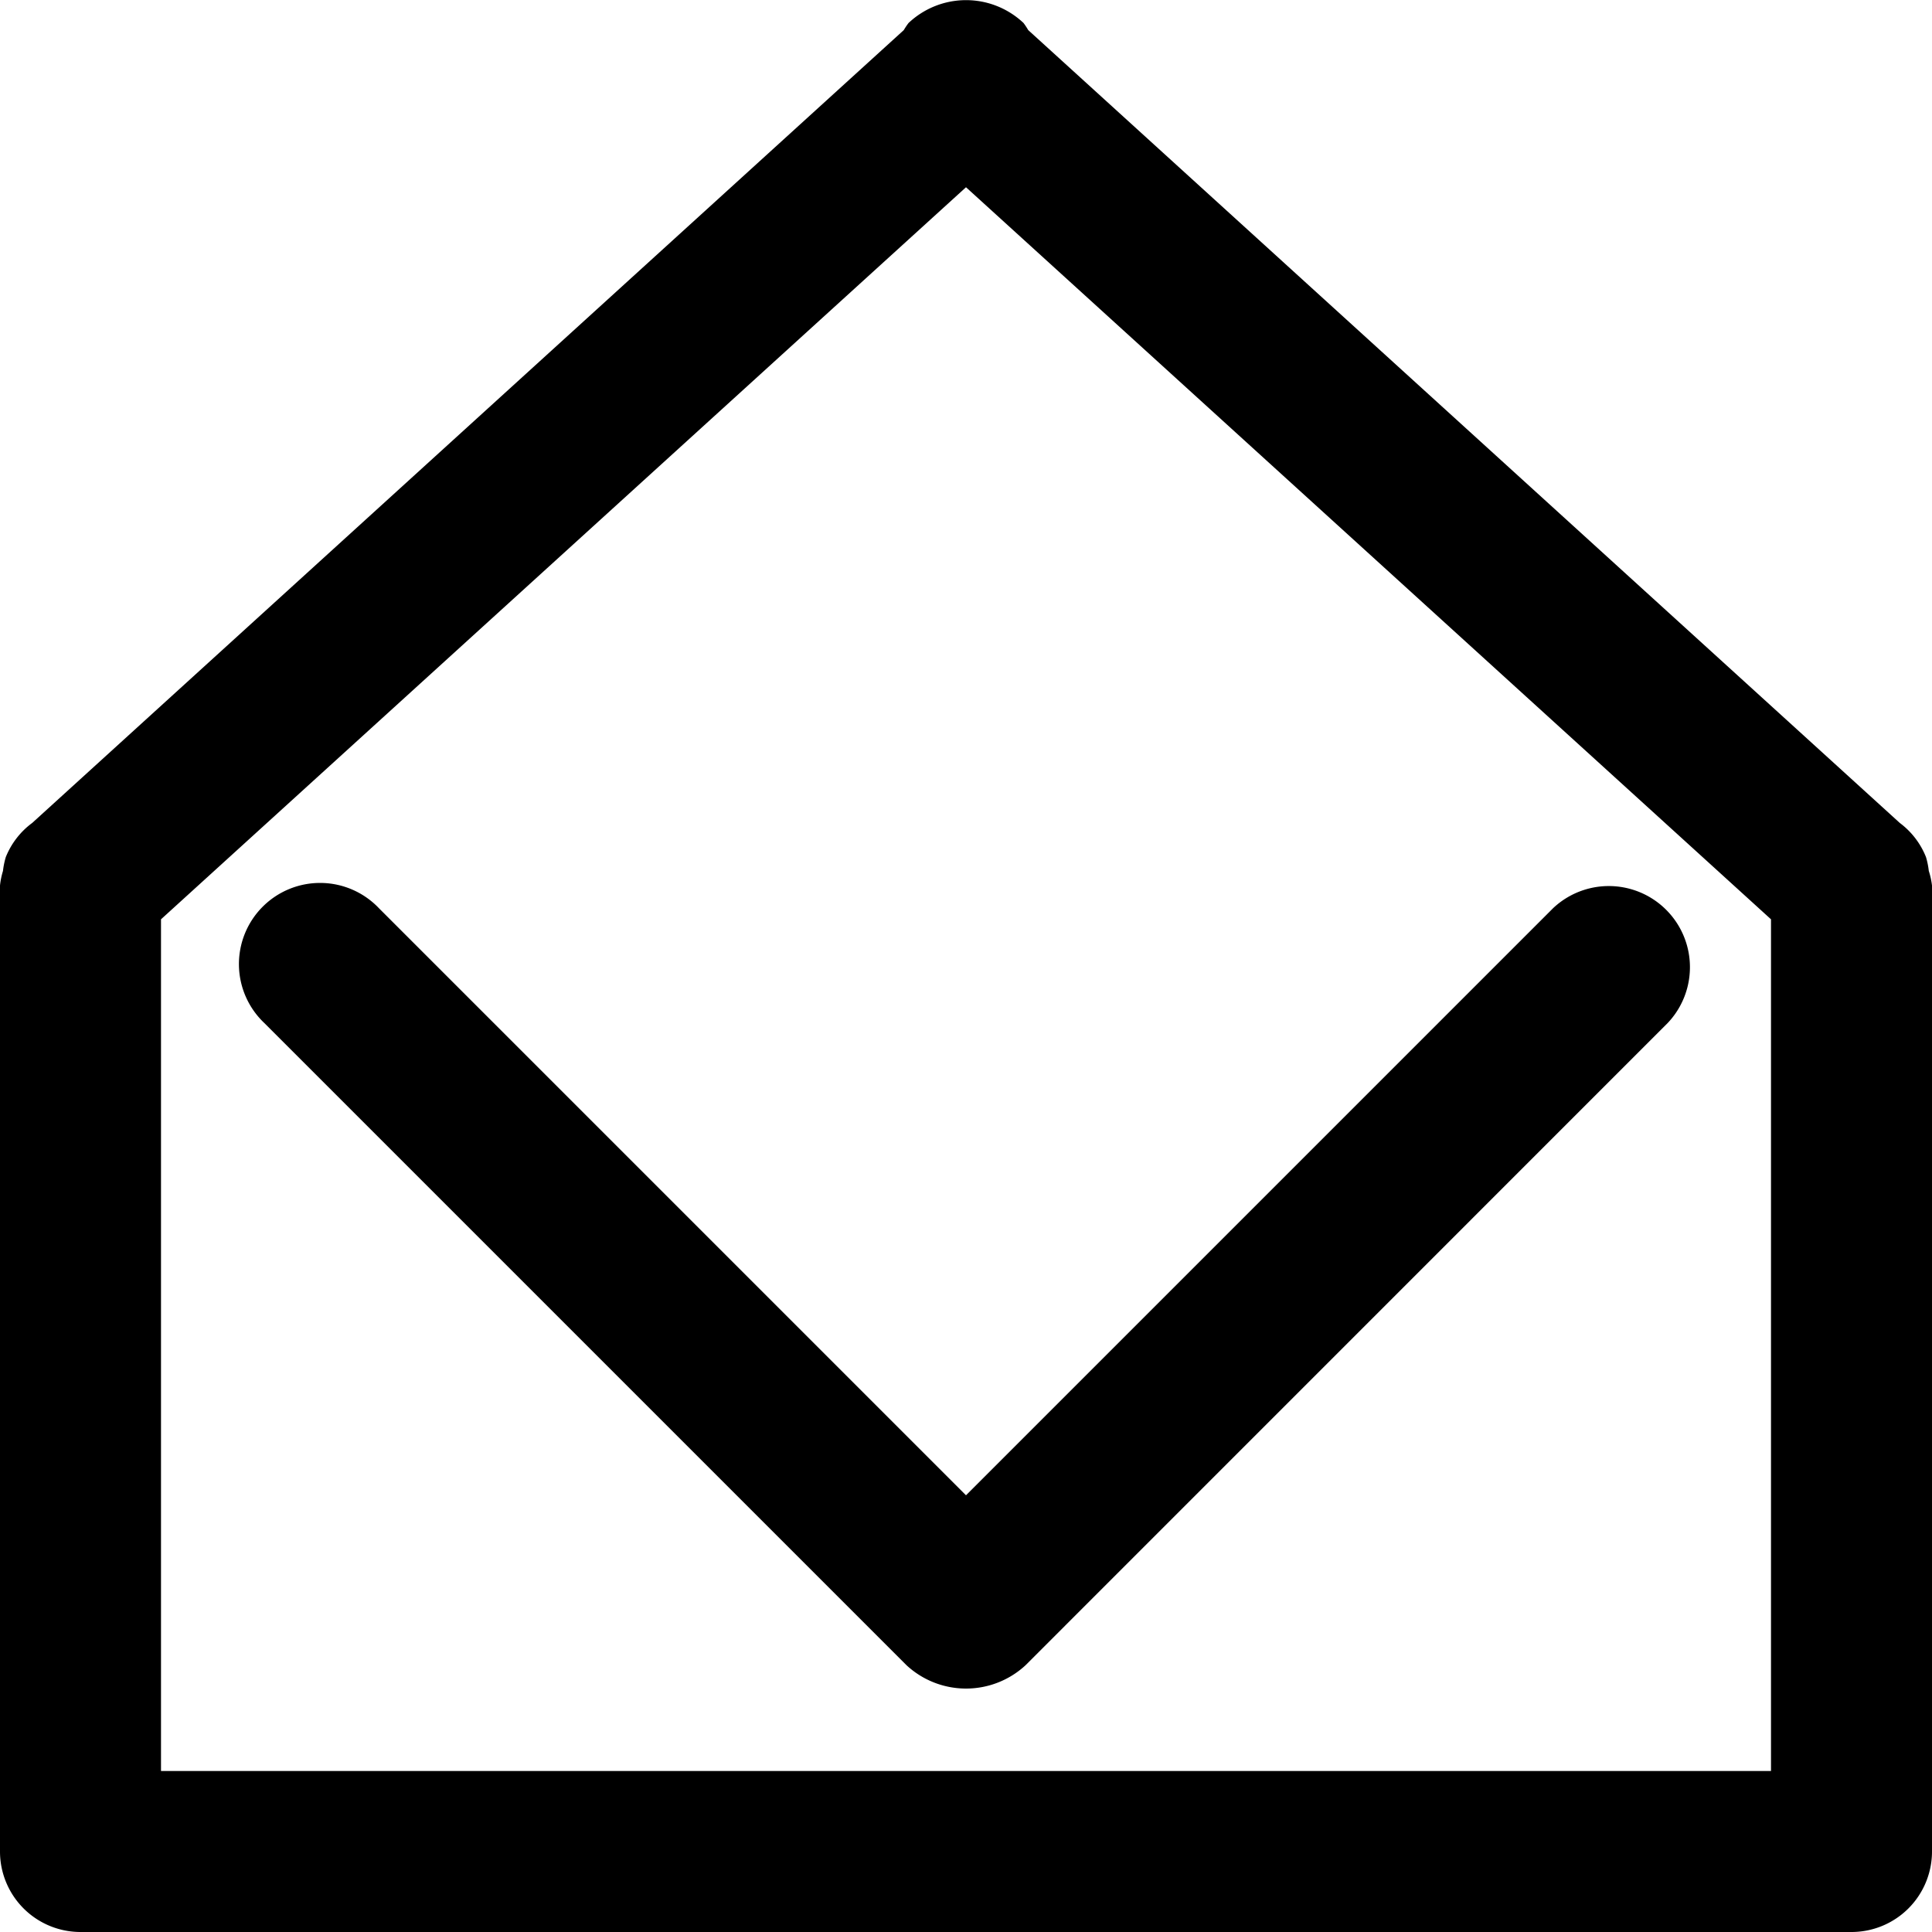 <svg xmlns="http://www.w3.org/2000/svg" width="24" height="24" viewBox="0 0 24 24">
  <defs>
    <style>
      .cls-1 {
        fill-rule: evenodd;
      }
    </style>
  </defs>
  <path id="envelope" class="cls-1" d="M23,24H1a1,1,0,0,1-1-1V11.032c0-.008,0-0.016,0-0.025V11a0.949,0.949,0,0,1,.037-0.181,0.961,0.961,0,0,1,.035-0.172A0.98,0.98,0,0,1,.4,10.223L11.227,0.374A0.9,0.9,0,0,1,11.286.286a1.04,1.04,0,0,1,1.429,0,0.9,0.9,0,0,1,.058.088L23.6,10.223a0.981,0.981,0,0,1,.325.423,0.962,0.962,0,0,1,.035.172A0.951,0.951,0,0,1,24,11v0.007c0,0.008,0,.016,0,0.025V23A1,1,0,0,1,23,24ZM22,11.42L12,2.326,2,11.42V22H22V11.42ZM4.708,11.283L12,18.575l7.292-7.292a1.008,1.008,0,0,1,1.425,1.425L12.74,20.686a1.088,1.088,0,0,1-1.479,0L3.283,12.708A1.008,1.008,0,1,1,4.708,11.283Z"/>
</svg>
